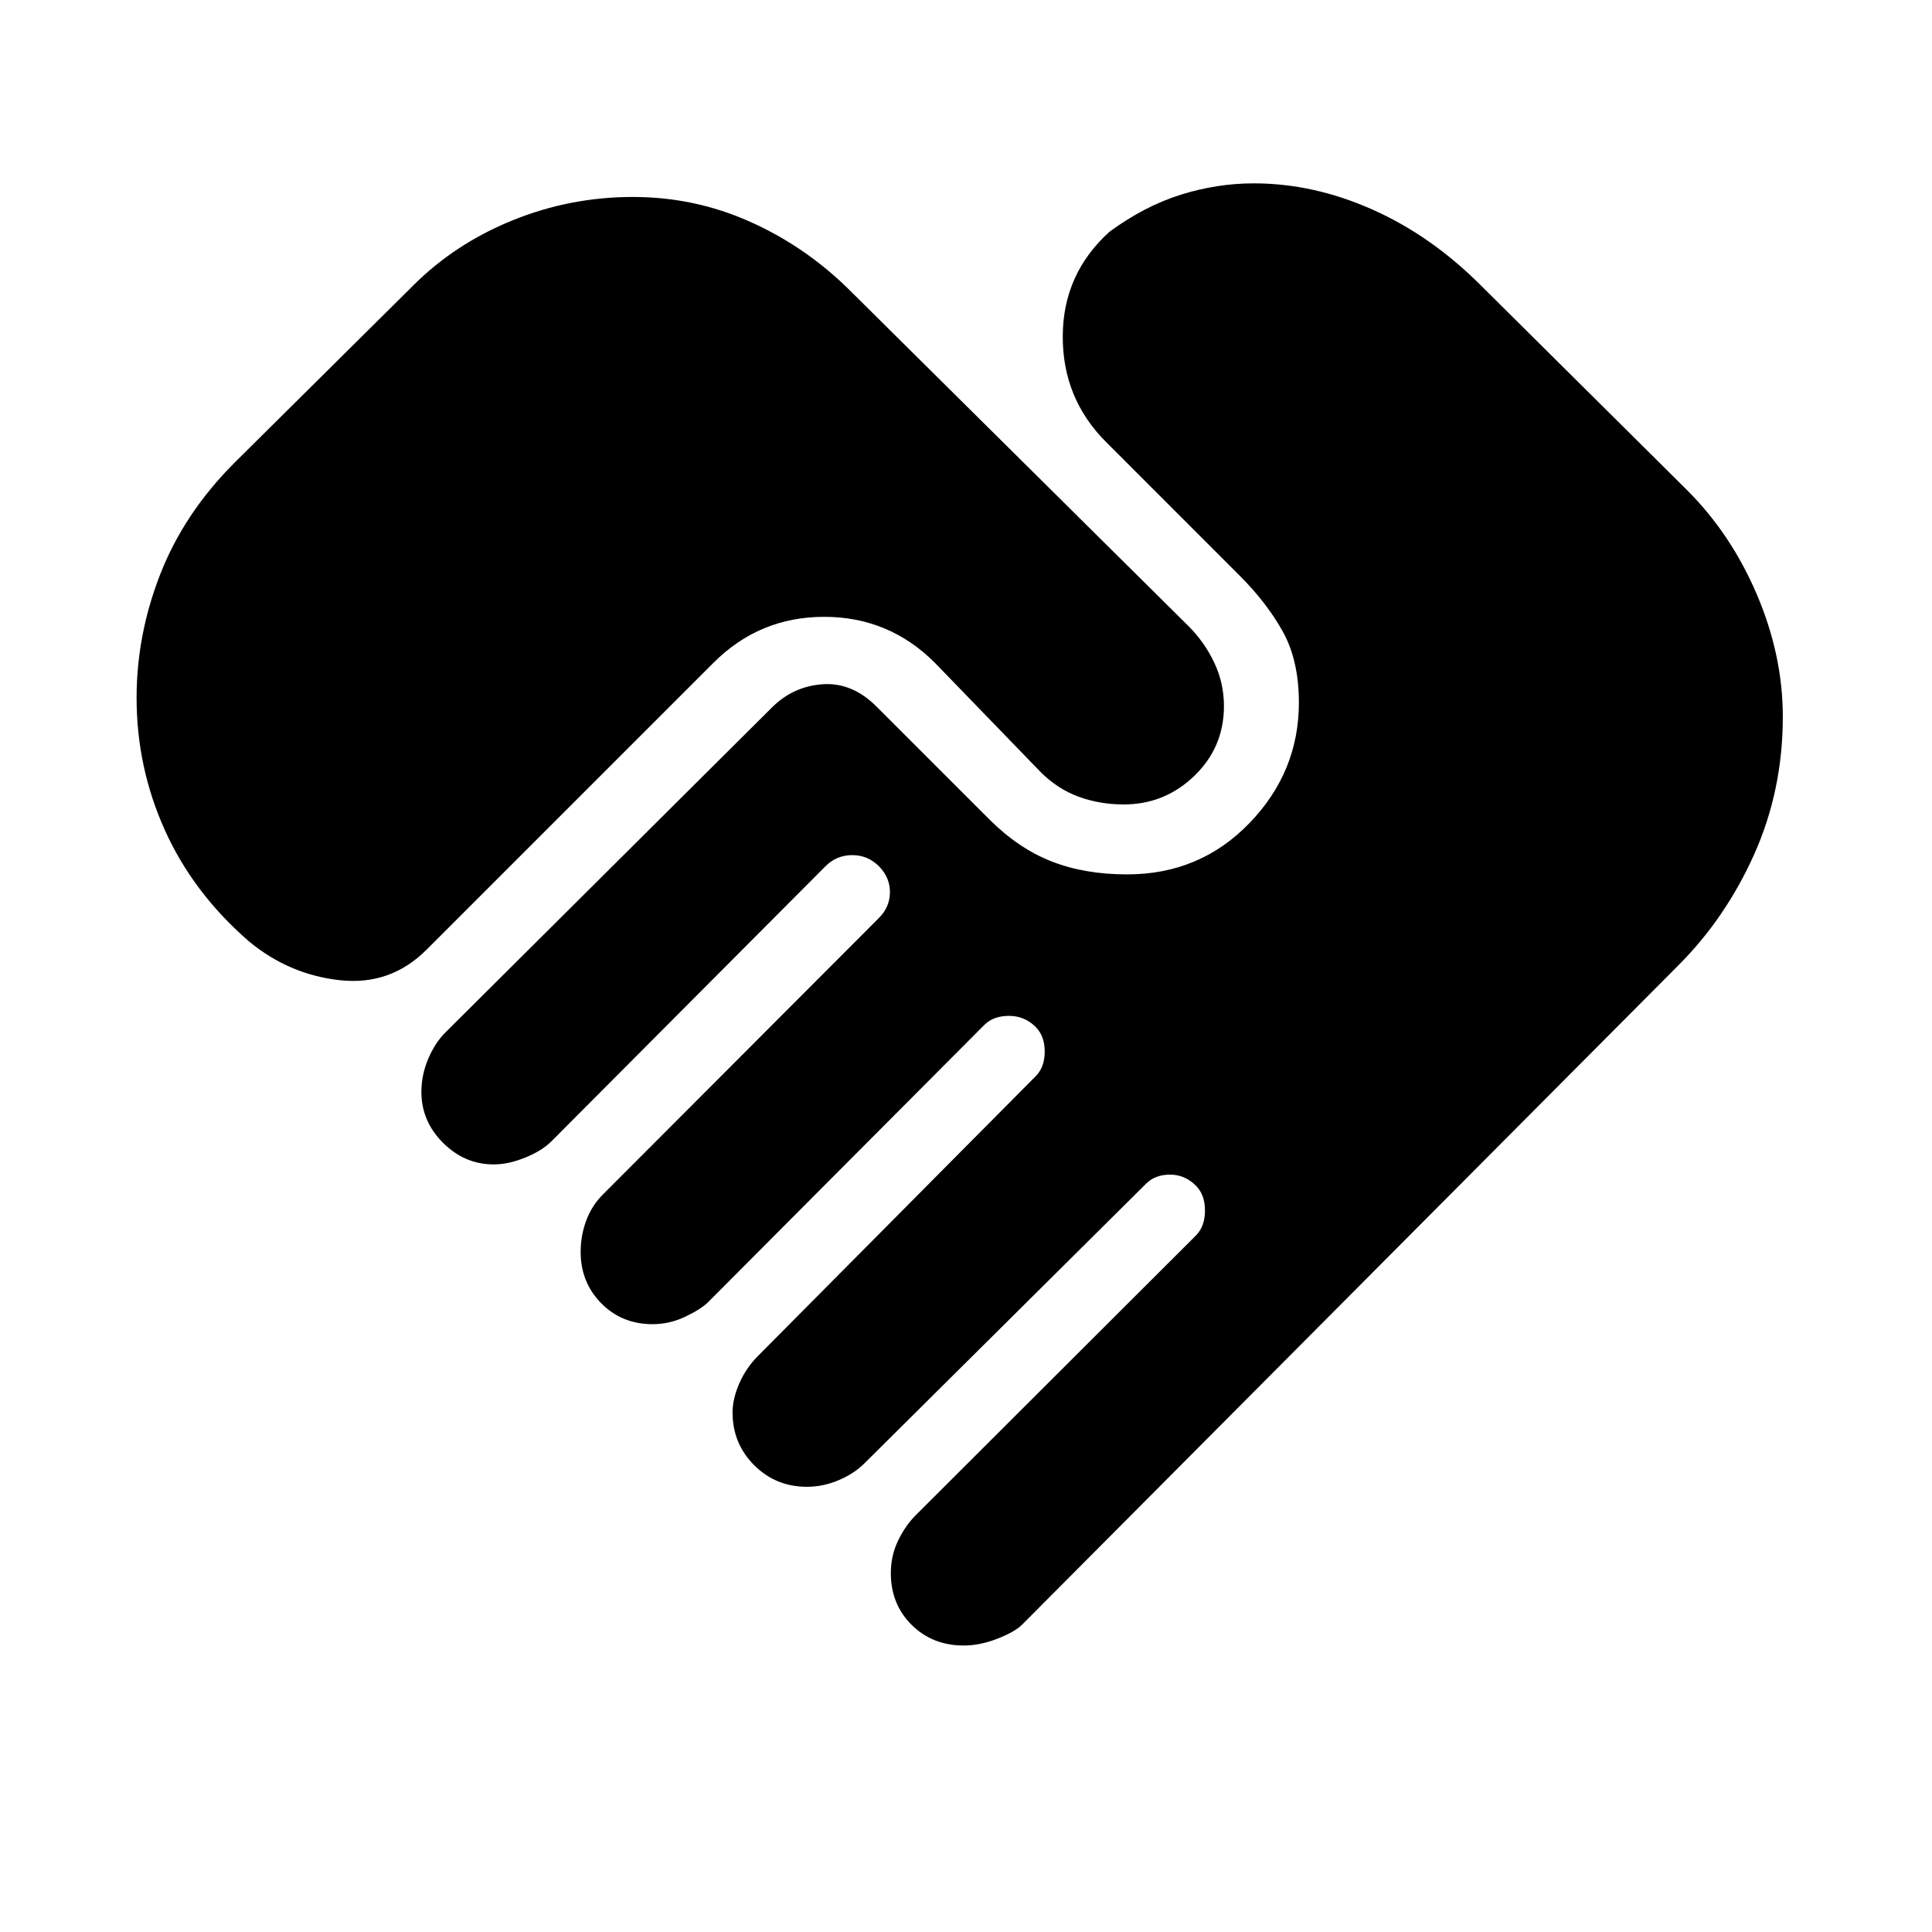 <svg xmlns="http://www.w3.org/2000/svg" height="20" viewBox="0 -960 960 960" width="20"><path d="M478.87-142.35q-15.5 0-25.86-10.24t-10.36-25.74q0-8.69 3.61-16.16 3.61-7.47 8.83-12.68l139.15-138.92q4.5-4.5 4.5-12.38 0-7.88-4.5-12.38-5.5-5.5-12.88-5.49-7.38.01-11.88 4.51l-139.89 138.9q-5.22 5.21-12.94 8.46-7.72 3.25-15.67 3.25-15.5 0-26.24-10.74Q364-242.7 364-258.2q0-6.71 3.37-14.43t9.33-13.67l137.91-138.92q4.5-4.5 4.5-12.25t-4.5-12.25q-5.5-5.5-13.25-5.5t-12.25 4.5L351.87-312.98q-3.48 3.48-11.32 7.22-7.83 3.74-16.29 3.74-15.24 0-25.49-10.37-10.25-10.37-10.25-25.61 0-7.96 2.74-15.42 2.74-7.47 8.22-12.95L436.7-503.83q5.5-5.5 5.5-12.88 0-7.38-5.5-12.88-5.5-5.5-13.25-5.5t-13.25 5.5L273.98-392.87q-4.72 4.72-13.06 8.09-8.33 3.37-15.55 3.37-14.5 0-25.24-10.74-10.74-10.74-10.74-25.24 0-8.46 3.35-16.4 3.35-7.95 8.56-13.17l162.18-161.41q10.61-10.61 25.28-11.63 14.67-1.02 26.76 11.07l56.07 56.06q14.41 14.41 30.88 20.88 16.46 6.47 37.59 6.47 36.16 0 60.76-25.46 24.59-25.45 24.59-59.89 0-20.87-7.95-35.23-7.96-14.36-21.4-27.79l-66.45-66.46q-21.65-21.65-21.53-52.63.12-30.98 23.25-51.89 17.45-12.76 35.43-18.39 17.98-5.63 36.22-5.63 29.69 0 58.9 12.98 29.21 12.98 53.92 37.69l102.55 101.81q21.91 21.91 34.72 52.04 12.8 30.13 12.8 60.5 0 36.54-14.17 68.27-14.18 31.73-37.85 55.4L507.96-152.8q-3.74 3.74-12.44 7.09-8.69 3.36-16.65 3.36ZM123.72-492.22q-27.68-24-41.76-55.19-14.09-31.2-14.09-65.87 0-31.46 11.86-61.66 11.86-30.19 36.81-55.15l88.87-88.13q20.72-20.71 49.3-32.31 28.57-11.6 59.77-11.6 30.43 0 57.76 12.11t49.02 33.3l169.3 167.83q7.94 7.93 12.78 18.13 4.83 10.19 4.83 21.63 0 20.43-14.7 34.64-14.71 14.21-35.14 14.21-11.94 0-22.38-3.84-10.45-3.84-18.89-12.27l-52.52-54.26q-22.84-22.85-55.02-22.85-32.17 0-55.02 22.85L211.98-488.13q-17.96 17.96-43.14 15.18-25.19-2.77-45.12-19.27Z"/></svg>